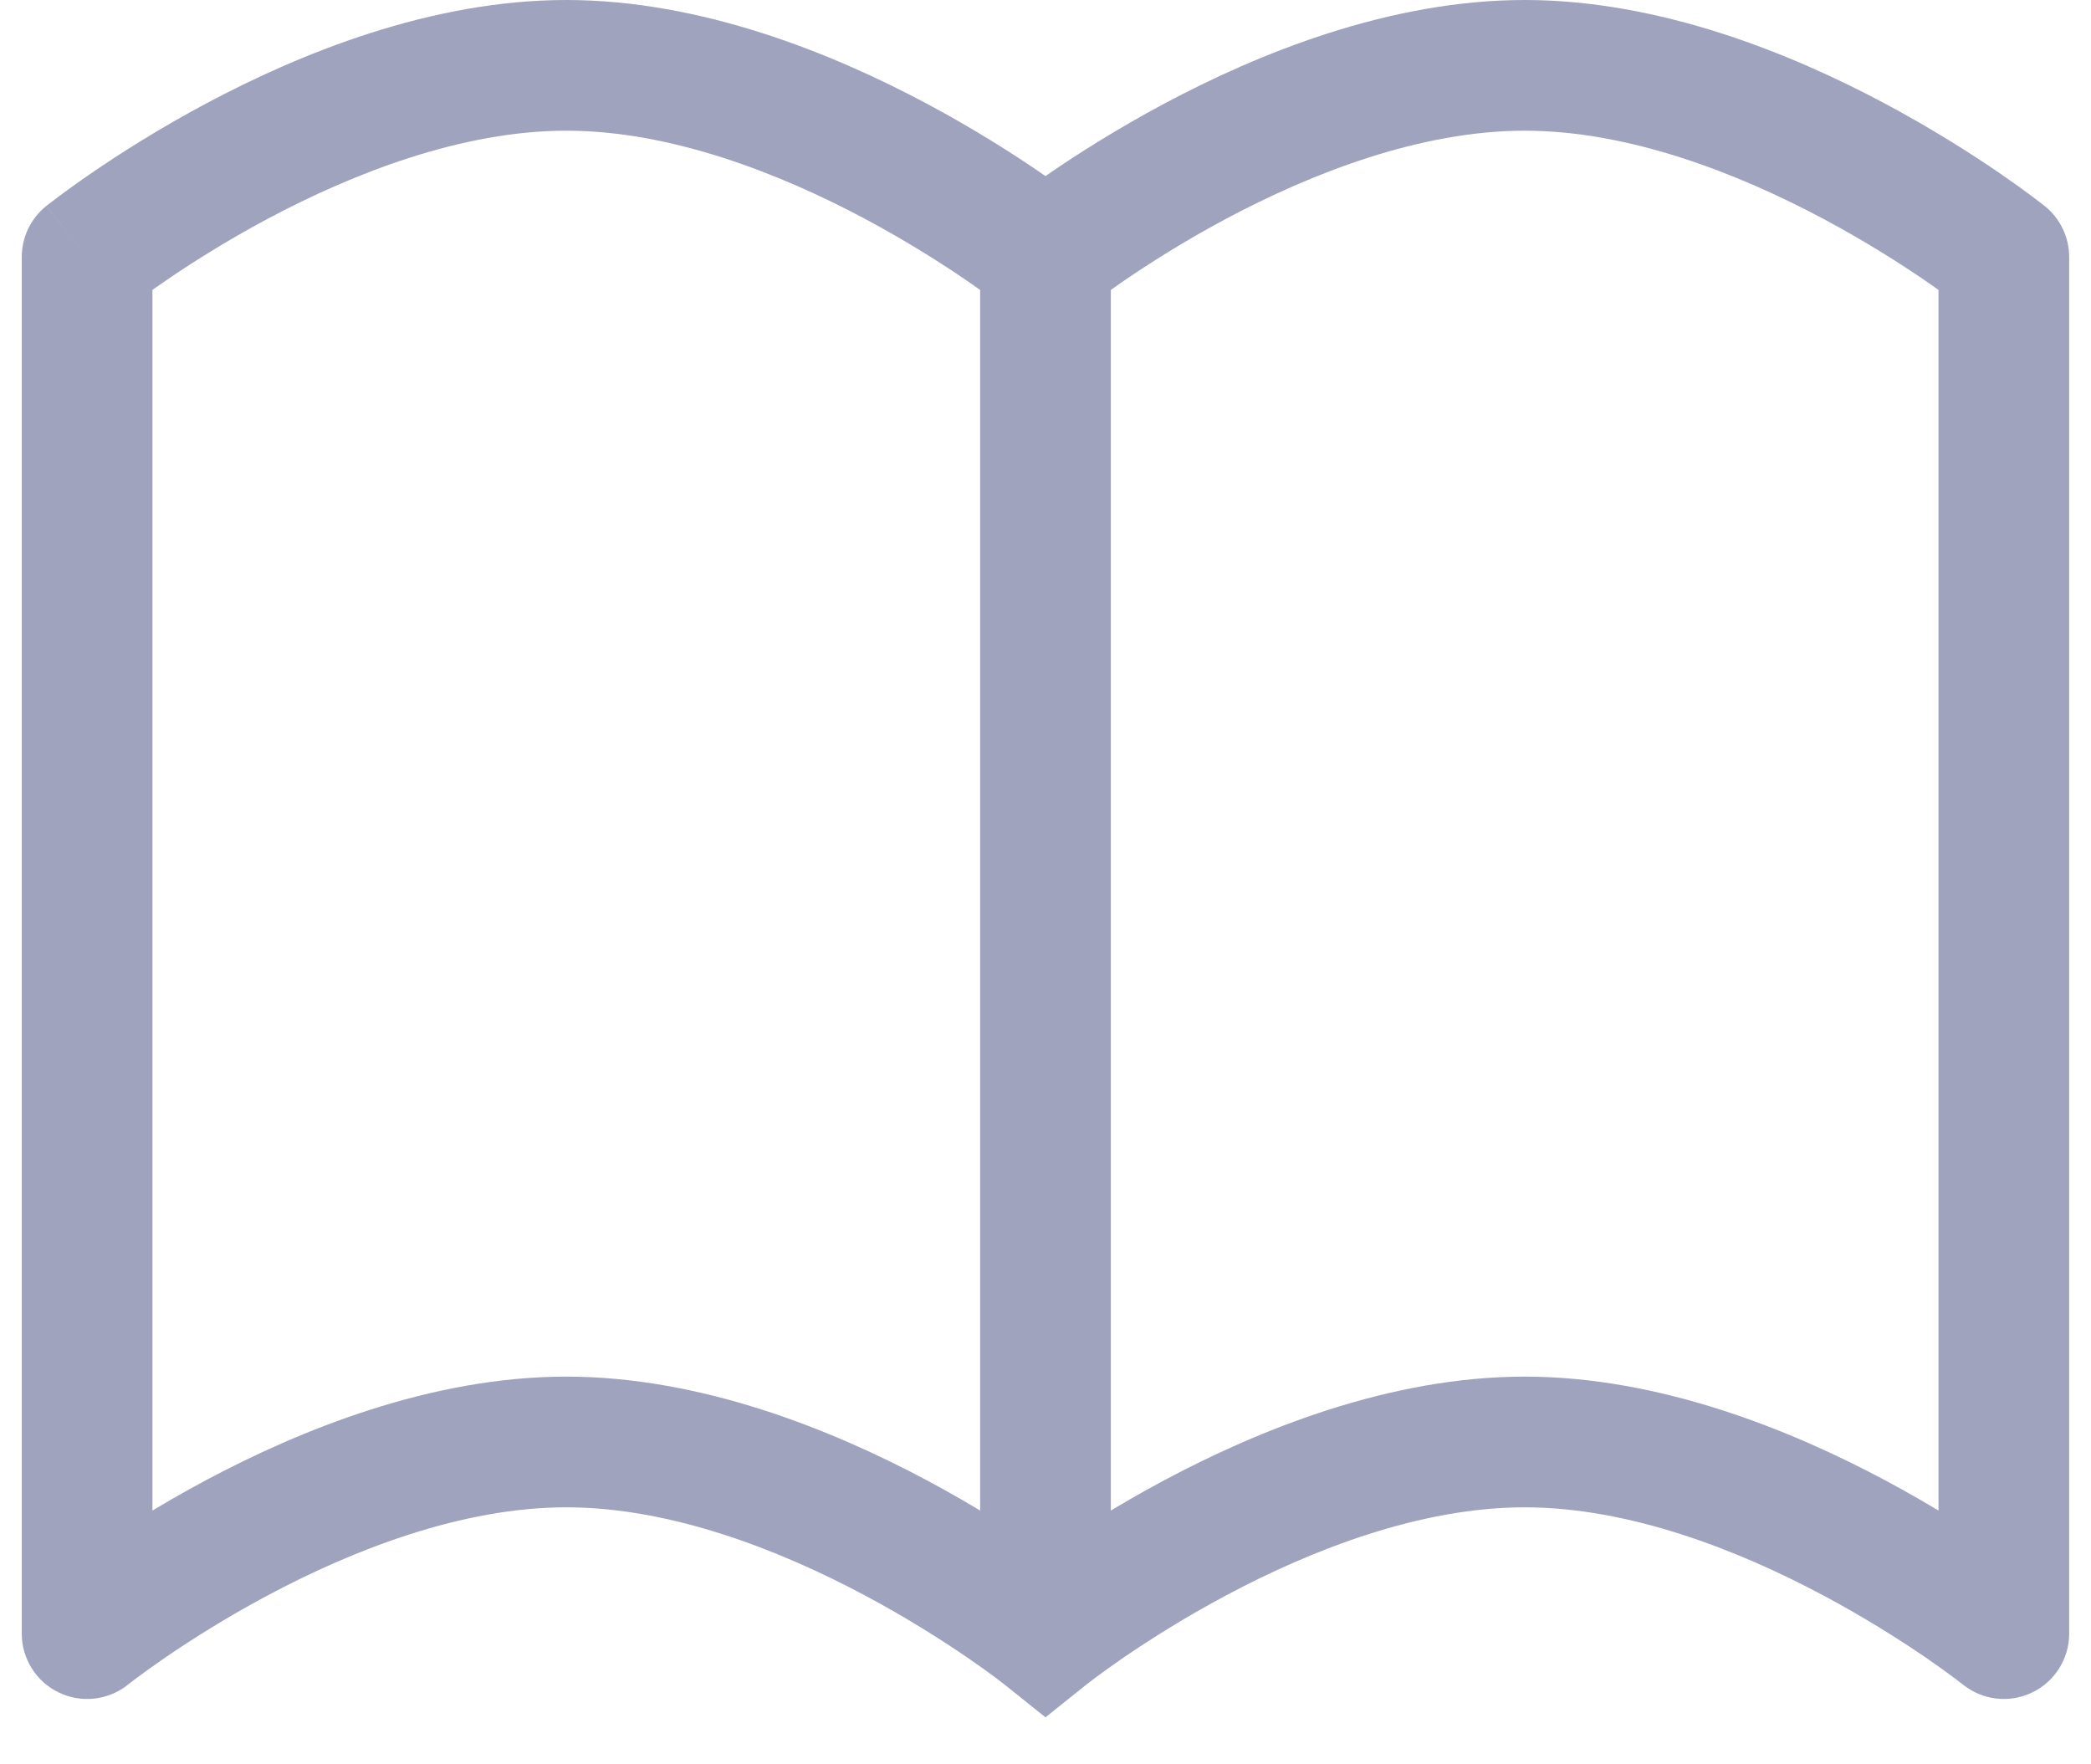 <svg width="32" height="27" viewBox="0 0 32 27" fill="none" xmlns="http://www.w3.org/2000/svg">
<path d="M1.333 3.933L0.708 3.152C0.471 3.342 0.333 3.63 0.333 3.933H1.333ZM16 25L15.375 25.781L16 26.281L16.624 25.781L16 25ZM1.333 25H0.333C0.333 25.384 0.553 25.735 0.9 25.901C1.246 26.068 1.658 26.021 1.958 25.781L1.333 25ZM30.666 3.933H31.666C31.666 3.63 31.528 3.342 31.291 3.152L30.666 3.933ZM30.666 25L30.042 25.781C30.342 26.021 30.753 26.068 31.099 25.901C31.446 25.735 31.666 25.384 31.666 25H30.666ZM15 3.933V25H17V3.933H15ZM2.333 25V3.933H0.333V25H2.333ZM1.333 3.933C1.958 4.714 1.958 4.714 1.957 4.714C1.957 4.714 1.957 4.715 1.957 4.715C1.957 4.715 1.957 4.715 1.957 4.715C1.957 4.715 1.957 4.715 1.957 4.714C1.958 4.714 1.96 4.713 1.962 4.711C1.967 4.707 1.976 4.7 1.987 4.691C2.011 4.673 2.047 4.645 2.096 4.609C2.194 4.536 2.34 4.429 2.529 4.3C2.906 4.041 3.447 3.695 4.095 3.349C5.414 2.646 7.075 2 8.666 2V0C6.591 0 4.585 0.821 3.154 1.584C2.427 1.972 1.822 2.359 1.398 2.65C1.185 2.796 1.017 2.919 0.899 3.006C0.841 3.05 0.795 3.085 0.763 3.11C0.747 3.122 0.734 3.132 0.725 3.139C0.72 3.143 0.717 3.146 0.714 3.148C0.713 3.149 0.711 3.15 0.71 3.151C0.71 3.151 0.71 3.151 0.709 3.152C0.709 3.152 0.709 3.152 0.709 3.152C0.709 3.152 0.708 3.152 1.333 3.933ZM8.666 2C10.258 2 11.919 2.646 13.237 3.349C13.885 3.695 14.426 4.041 14.804 4.3C14.992 4.429 15.139 4.536 15.237 4.609C15.286 4.645 15.322 4.673 15.345 4.691C15.357 4.7 15.366 4.707 15.37 4.711C15.373 4.713 15.375 4.714 15.375 4.714C15.376 4.715 15.376 4.715 15.376 4.715C15.376 4.715 15.376 4.715 15.376 4.715C15.376 4.715 15.375 4.714 15.375 4.714C15.375 4.714 15.375 4.714 16 3.933C16.624 3.152 16.624 3.152 16.624 3.152C16.624 3.152 16.624 3.152 16.623 3.152C16.623 3.151 16.623 3.151 16.622 3.151C16.621 3.15 16.62 3.149 16.619 3.148C16.616 3.146 16.612 3.143 16.608 3.139C16.599 3.132 16.586 3.122 16.57 3.11C16.538 3.085 16.492 3.05 16.433 3.006C16.316 2.919 16.148 2.796 15.935 2.65C15.511 2.359 14.906 1.972 14.179 1.584C12.747 0.821 10.741 0 8.666 0V2ZM16 25C16.624 24.219 16.624 24.219 16.624 24.219C16.624 24.219 16.624 24.218 16.623 24.218C16.623 24.218 16.623 24.218 16.622 24.217C16.621 24.217 16.62 24.216 16.619 24.215C16.616 24.212 16.612 24.209 16.608 24.206C16.599 24.199 16.586 24.189 16.57 24.176C16.538 24.151 16.492 24.116 16.433 24.073C16.316 23.985 16.148 23.863 15.935 23.717C15.511 23.426 14.906 23.039 14.179 22.651C12.747 21.888 10.741 21.067 8.666 21.067V23.067C10.258 23.067 11.919 23.712 13.237 24.416C13.885 24.761 14.426 25.108 14.804 25.366C14.992 25.496 15.139 25.602 15.237 25.675C15.286 25.712 15.322 25.74 15.345 25.758C15.357 25.767 15.366 25.773 15.37 25.777C15.373 25.779 15.375 25.78 15.375 25.781C15.376 25.781 15.376 25.782 15.376 25.782C15.376 25.782 15.376 25.781 15.376 25.781C15.376 25.781 15.375 25.781 15.375 25.781C15.375 25.781 15.375 25.781 16 25ZM8.666 21.067C6.591 21.067 4.585 21.888 3.154 22.651C2.427 23.039 1.822 23.426 1.398 23.717C1.185 23.863 1.017 23.985 0.899 24.073C0.841 24.116 0.795 24.151 0.763 24.176C0.747 24.189 0.734 24.199 0.725 24.206C0.72 24.209 0.717 24.212 0.714 24.215C0.713 24.216 0.711 24.217 0.71 24.217C0.71 24.218 0.71 24.218 0.709 24.218C0.709 24.218 0.709 24.219 0.709 24.219C0.709 24.219 0.708 24.219 1.333 25C1.958 25.781 1.958 25.781 1.957 25.781C1.957 25.781 1.957 25.781 1.957 25.781C1.957 25.781 1.957 25.782 1.957 25.782C1.957 25.782 1.957 25.781 1.957 25.781C1.958 25.78 1.96 25.779 1.962 25.777C1.967 25.773 1.976 25.767 1.987 25.758C2.011 25.74 2.047 25.712 2.096 25.675C2.194 25.602 2.34 25.496 2.529 25.366C2.906 25.108 3.447 24.761 4.095 24.416C5.414 23.712 7.075 23.067 8.666 23.067V21.067ZM29.666 3.933V25H31.666V3.933H29.666ZM16 3.933C16.624 4.714 16.624 4.714 16.624 4.714C16.624 4.714 16.624 4.715 16.624 4.715C16.624 4.715 16.624 4.715 16.623 4.715C16.623 4.715 16.624 4.715 16.624 4.714C16.625 4.714 16.626 4.713 16.629 4.711C16.634 4.707 16.642 4.7 16.654 4.691C16.677 4.673 16.714 4.645 16.763 4.609C16.86 4.536 17.007 4.429 17.195 4.3C17.573 4.041 18.114 3.695 18.762 3.349C20.081 2.646 21.741 2 23.333 2V0C21.258 0 19.252 0.821 17.821 1.584C17.094 1.972 16.489 2.359 16.064 2.65C15.852 2.796 15.683 2.919 15.566 3.006C15.508 3.05 15.462 3.085 15.43 3.11C15.414 3.122 15.401 3.132 15.392 3.139C15.387 3.143 15.383 3.146 15.381 3.148C15.379 3.149 15.378 3.15 15.377 3.151C15.377 3.151 15.376 3.151 15.376 3.152C15.376 3.152 15.376 3.152 15.375 3.152C15.375 3.152 15.375 3.152 16 3.933ZM23.333 2C24.925 2 26.585 2.646 27.904 3.349C28.552 3.695 29.093 4.041 29.471 4.3C29.659 4.429 29.806 4.536 29.903 4.609C29.952 4.645 29.989 4.673 30.012 4.691C30.024 4.7 30.032 4.707 30.037 4.711C30.04 4.713 30.041 4.714 30.042 4.714C30.042 4.715 30.043 4.715 30.043 4.715C30.042 4.715 30.042 4.715 30.042 4.715C30.042 4.715 30.042 4.714 30.042 4.714C30.042 4.714 30.042 4.714 30.666 3.933C31.291 3.152 31.291 3.152 31.291 3.152C31.291 3.152 31.29 3.152 31.29 3.152C31.29 3.151 31.289 3.151 31.289 3.151C31.288 3.15 31.287 3.149 31.285 3.148C31.283 3.146 31.279 3.143 31.274 3.139C31.265 3.132 31.253 3.122 31.236 3.11C31.204 3.085 31.159 3.05 31.1 3.006C30.983 2.919 30.814 2.796 30.602 2.65C30.177 2.359 29.572 1.972 28.845 1.584C27.414 0.821 25.408 0 23.333 0V2ZM30.666 25C31.291 24.219 31.291 24.219 31.291 24.219C31.291 24.219 31.29 24.218 31.29 24.218C31.29 24.218 31.289 24.218 31.289 24.217C31.288 24.217 31.287 24.216 31.285 24.215C31.283 24.212 31.279 24.209 31.274 24.206C31.265 24.199 31.253 24.189 31.236 24.176C31.204 24.151 31.159 24.116 31.1 24.073C30.983 23.985 30.814 23.863 30.602 23.717C30.177 23.426 29.572 23.039 28.845 22.651C27.414 21.888 25.408 21.067 23.333 21.067V23.067C24.925 23.067 26.585 23.712 27.904 24.416C28.552 24.761 29.093 25.108 29.471 25.366C29.659 25.496 29.806 25.602 29.903 25.675C29.952 25.712 29.989 25.74 30.012 25.758C30.024 25.767 30.032 25.773 30.037 25.777C30.04 25.779 30.041 25.78 30.042 25.781C30.042 25.781 30.043 25.782 30.043 25.782C30.042 25.782 30.042 25.781 30.042 25.781C30.042 25.781 30.042 25.781 30.042 25.781C30.042 25.781 30.042 25.781 30.666 25ZM23.333 21.067C21.258 21.067 19.252 21.888 17.821 22.651C17.094 23.039 16.489 23.426 16.064 23.717C15.852 23.863 15.683 23.985 15.566 24.073C15.508 24.116 15.462 24.151 15.43 24.176C15.414 24.189 15.401 24.199 15.392 24.206C15.387 24.209 15.383 24.212 15.381 24.215C15.379 24.216 15.378 24.217 15.377 24.217C15.377 24.218 15.376 24.218 15.376 24.218C15.376 24.218 15.376 24.219 15.375 24.219C15.375 24.219 15.375 24.219 16 25C16.624 25.781 16.624 25.781 16.624 25.781C16.624 25.781 16.624 25.781 16.624 25.781C16.624 25.781 16.624 25.782 16.623 25.782C16.623 25.782 16.624 25.781 16.624 25.781C16.625 25.78 16.626 25.779 16.629 25.777C16.634 25.773 16.642 25.767 16.654 25.758C16.677 25.74 16.714 25.712 16.763 25.675C16.86 25.602 17.007 25.496 17.195 25.366C17.573 25.108 18.114 24.761 18.762 24.416C20.081 23.712 21.741 23.067 23.333 23.067V21.067Z" fill="#A0A3BD"/>
</svg>
